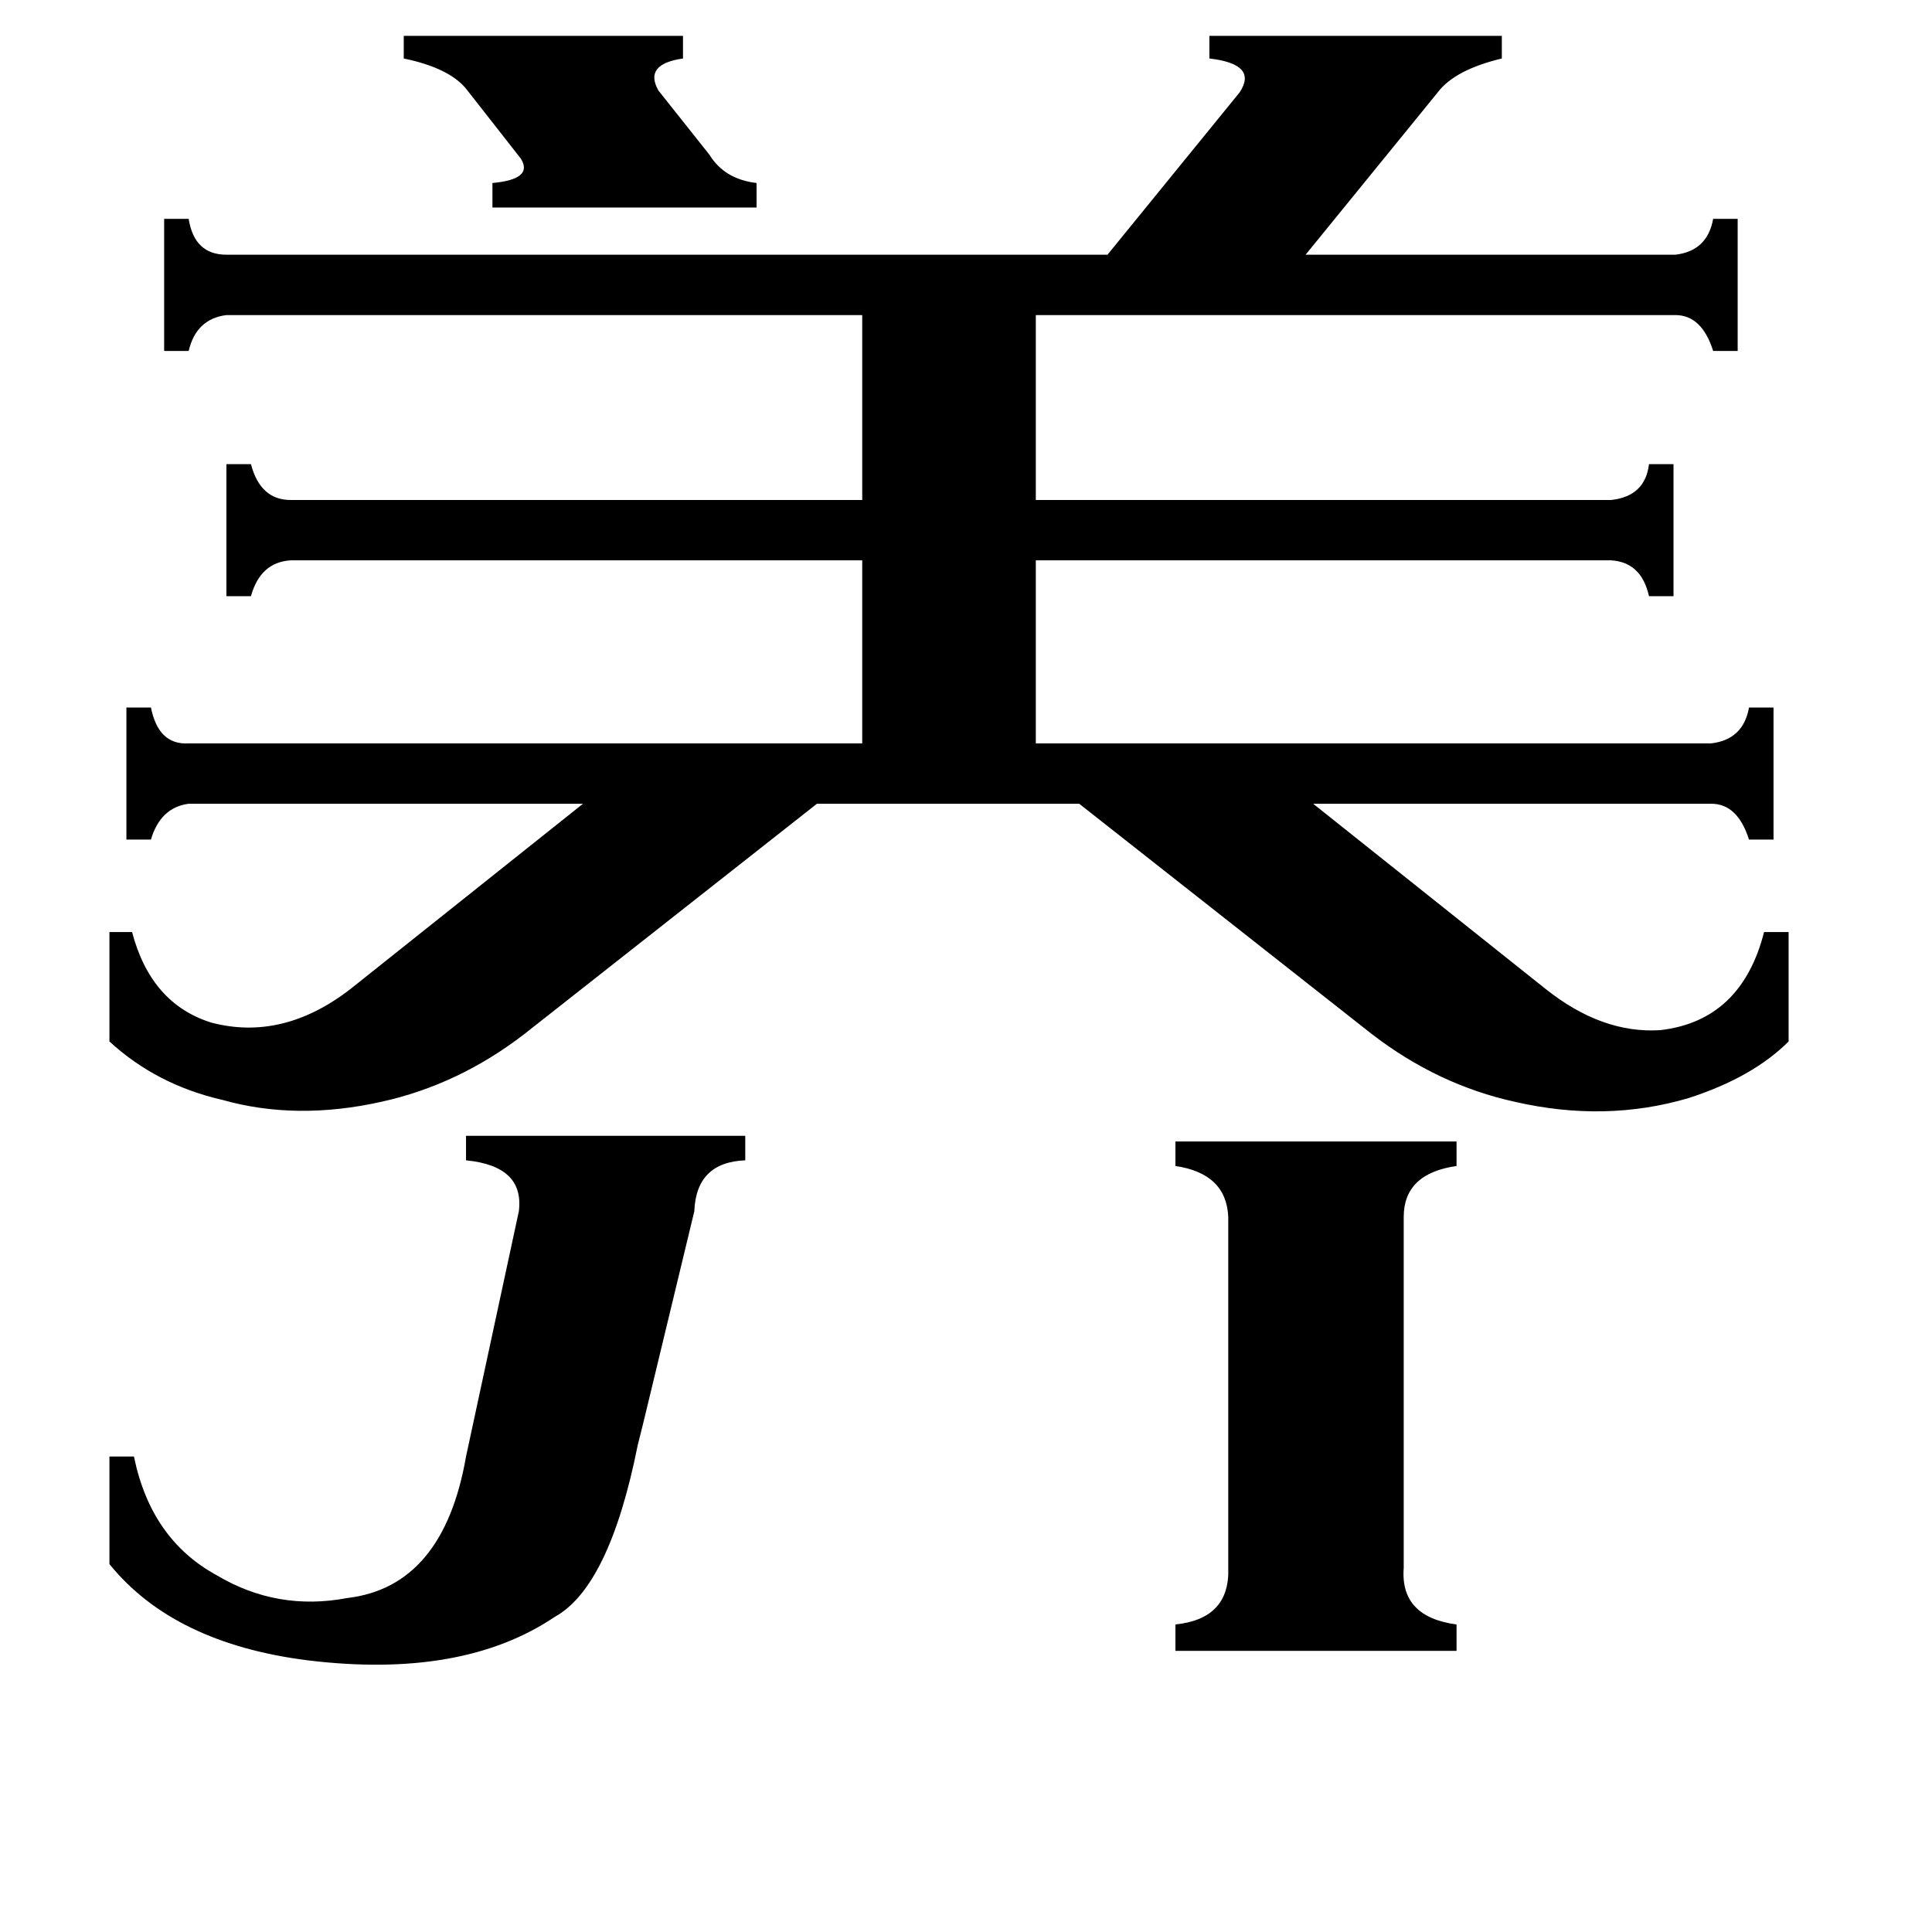 <svg xmlns="http://www.w3.org/2000/svg" viewBox="0 -800 1024 1024">
	<path fill="#000000" d="M214 -781H362V-769Q341 -766 349 -752L376 -718Q384 -705 401 -703V-690H261V-703Q283 -705 276 -716L247 -753Q238 -764 214 -769ZM623 -195H772V-182Q744 -178 744 -155V31Q742 57 772 61V75H623V61Q652 58 651 31V-155Q650 -178 623 -182ZM163 80Q92 71 58 29V-28H71Q80 16 115 35Q147 54 184 47Q235 41 247 -28L275 -158Q278 -182 247 -185V-198H395V-185Q369 -184 368 -158L341 -46Q340 -42 338 -34Q323 41 294 57Q245 90 163 80ZM278 -252Q243 -225 202 -216Q157 -206 118 -217Q83 -225 58 -248V-306H70Q80 -268 112 -258Q150 -248 186 -276L309 -374H100Q85 -372 80 -355H67V-425H80Q84 -405 100 -406H457V-503H154Q138 -502 133 -484H120V-554H133Q138 -535 154 -535H457V-633H120Q104 -631 100 -614H87V-684H100Q103 -665 120 -665H587L657 -751Q667 -766 641 -769V-781H796V-769Q771 -763 762 -751L692 -665H888Q905 -667 908 -684H921V-614H908Q902 -633 888 -633H549V-535H854Q872 -537 874 -554H887V-484H874Q870 -502 854 -503H549V-406H907Q924 -408 927 -425H940V-355H927Q921 -374 907 -374H696L819 -276Q849 -252 880 -254Q923 -259 935 -306H948V-248Q929 -229 895 -218Q851 -205 803 -216Q762 -225 727 -252L572 -374H433Z"/>
</svg>
